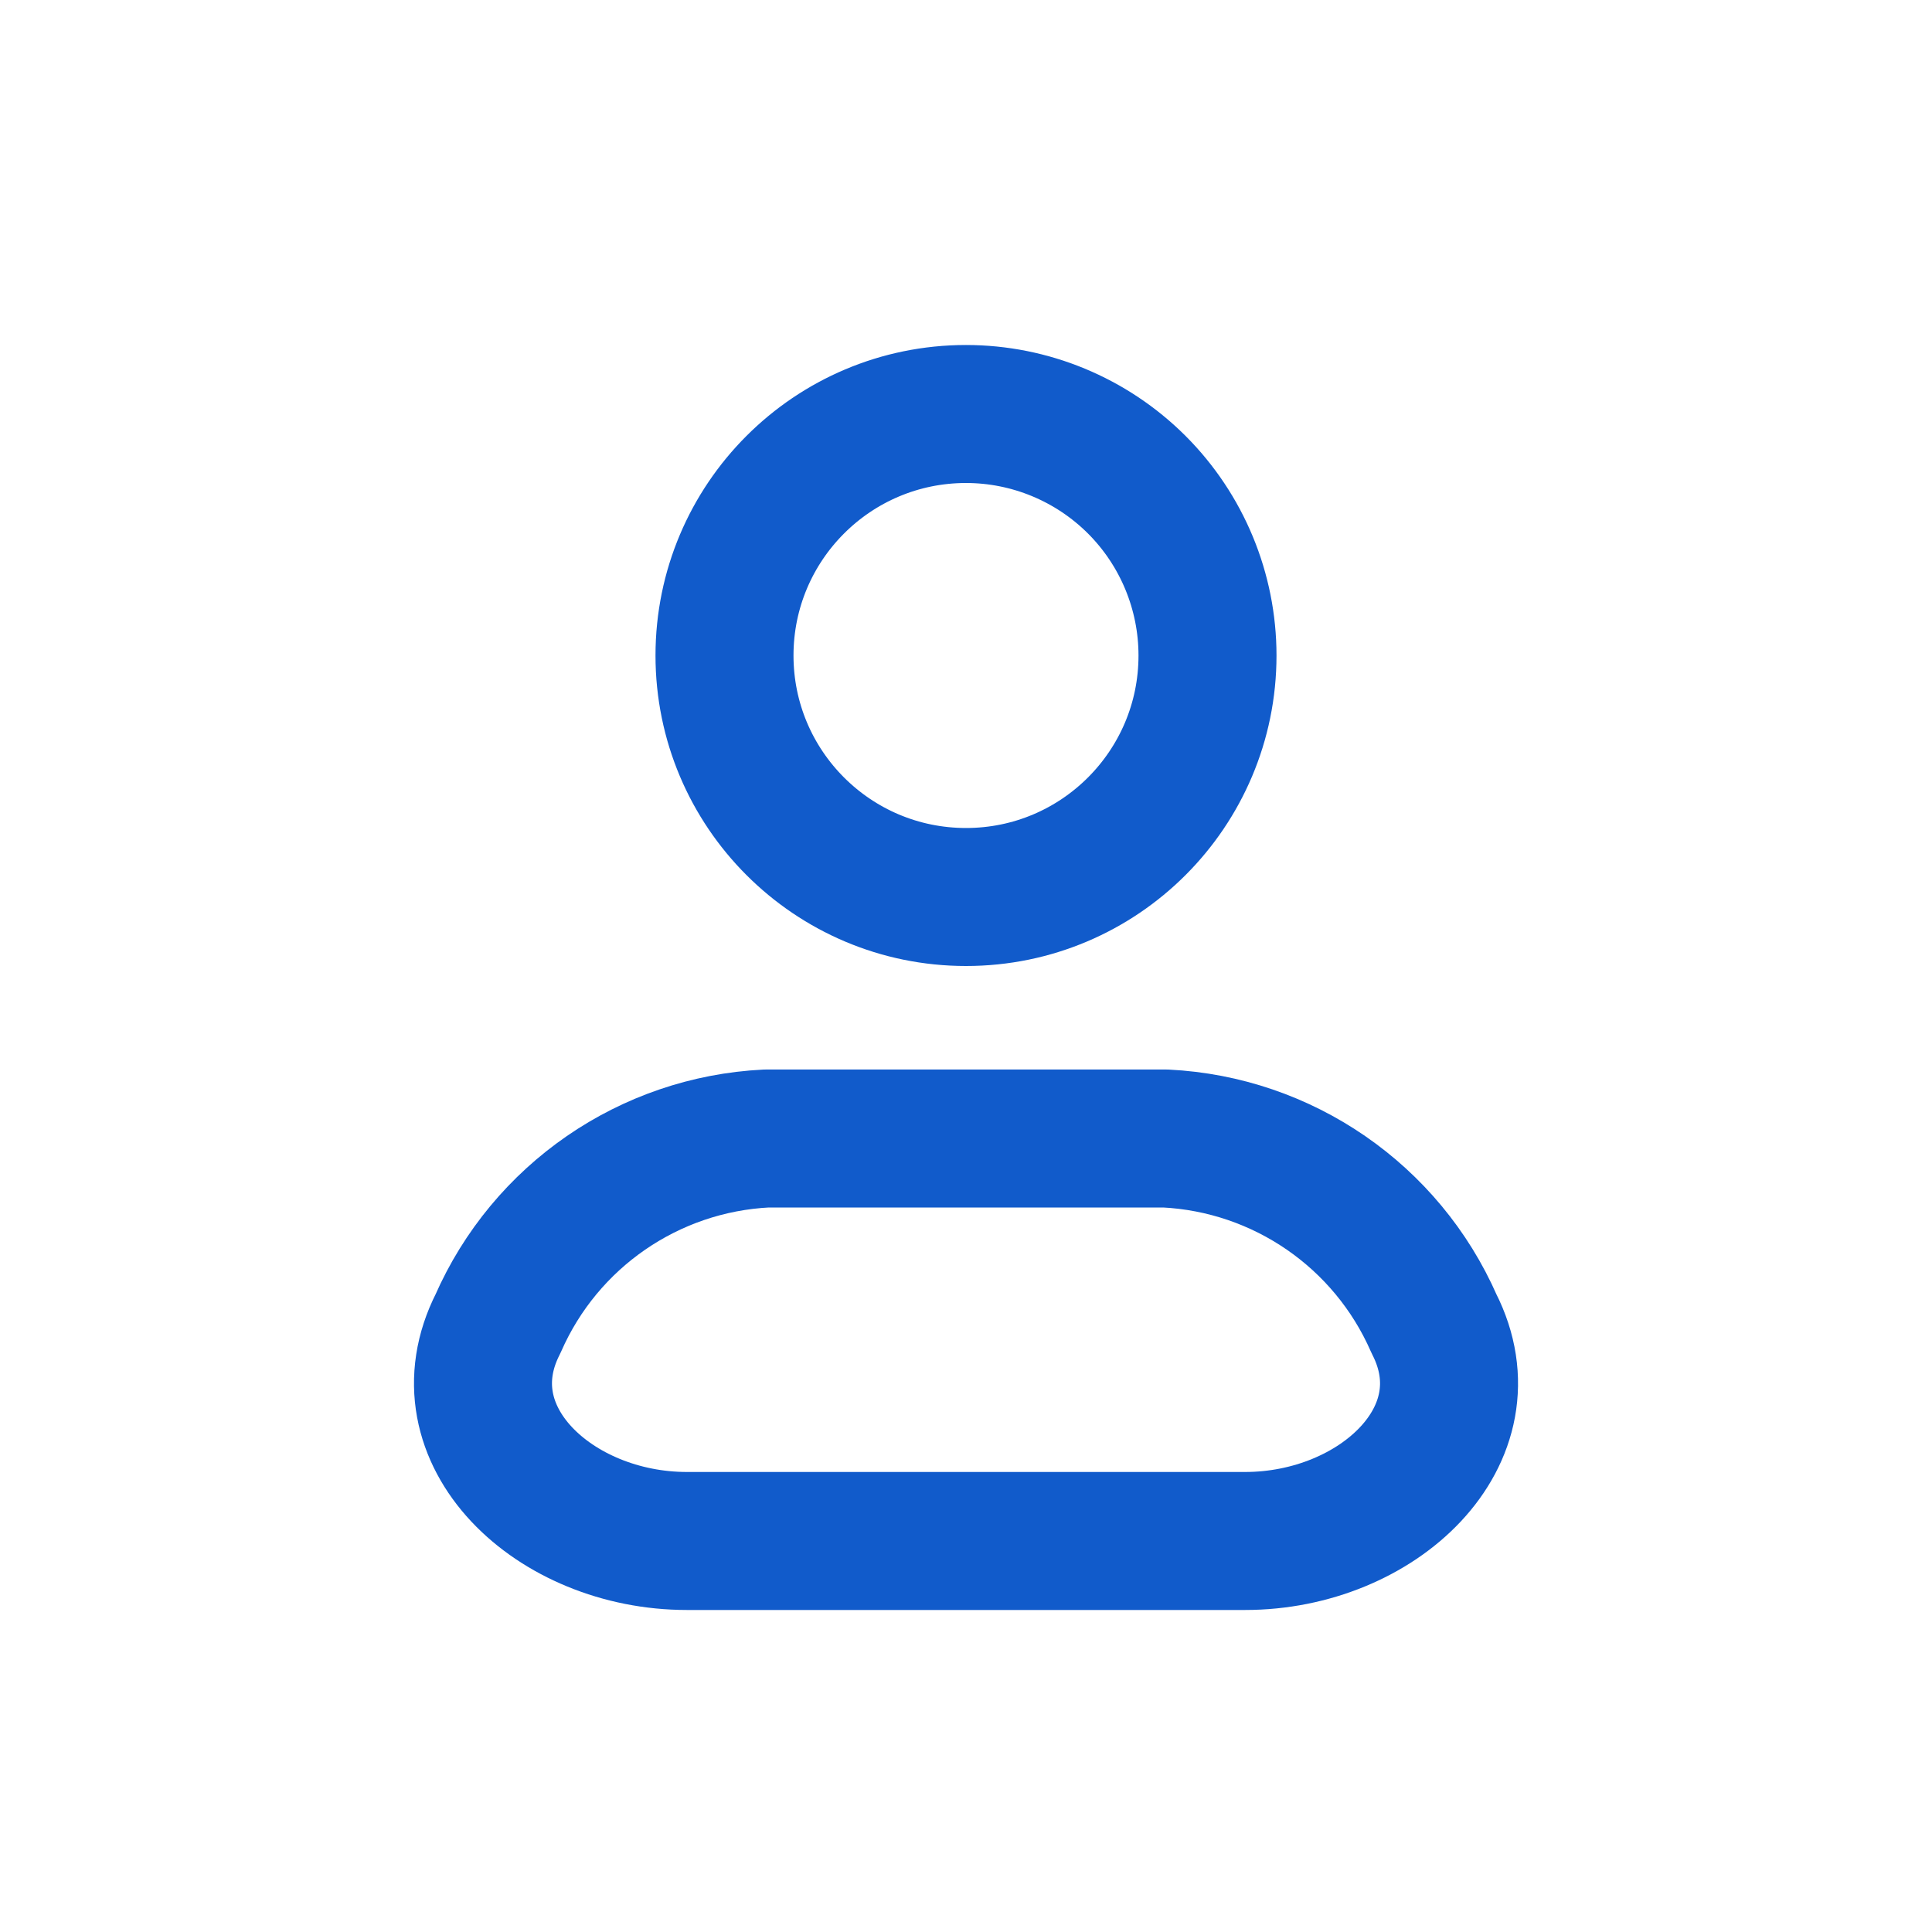 <svg width="28" height="28" viewBox="0 0 28 28" fill="none" xmlns="http://www.w3.org/2000/svg">
<path fill-rule="evenodd" clip-rule="evenodd" d="M16.89 16.5H11.11C9.409 16.584 7.902 17.623 7.218 19.183C6.393 20.803 8.039 22.333 9.954 22.333H18.046C19.962 22.333 21.608 20.803 20.782 19.183C20.098 17.623 18.591 16.584 16.89 16.5Z" stroke="#115BCB" stroke-width="2" stroke-linecap="round" stroke-linejoin="round"/>
<path fill-rule="evenodd" clip-rule="evenodd" d="M17.5 9.5C17.5 11.433 15.933 13 14 13C12.067 13 10.5 11.433 10.5 9.5C10.5 7.567 12.067 6 14 6C14.928 6 15.818 6.369 16.475 7.025C17.131 7.681 17.5 8.572 17.5 9.5Z" stroke="#115BCB" stroke-width="2" stroke-linecap="round" stroke-linejoin="round"/>
</svg>
